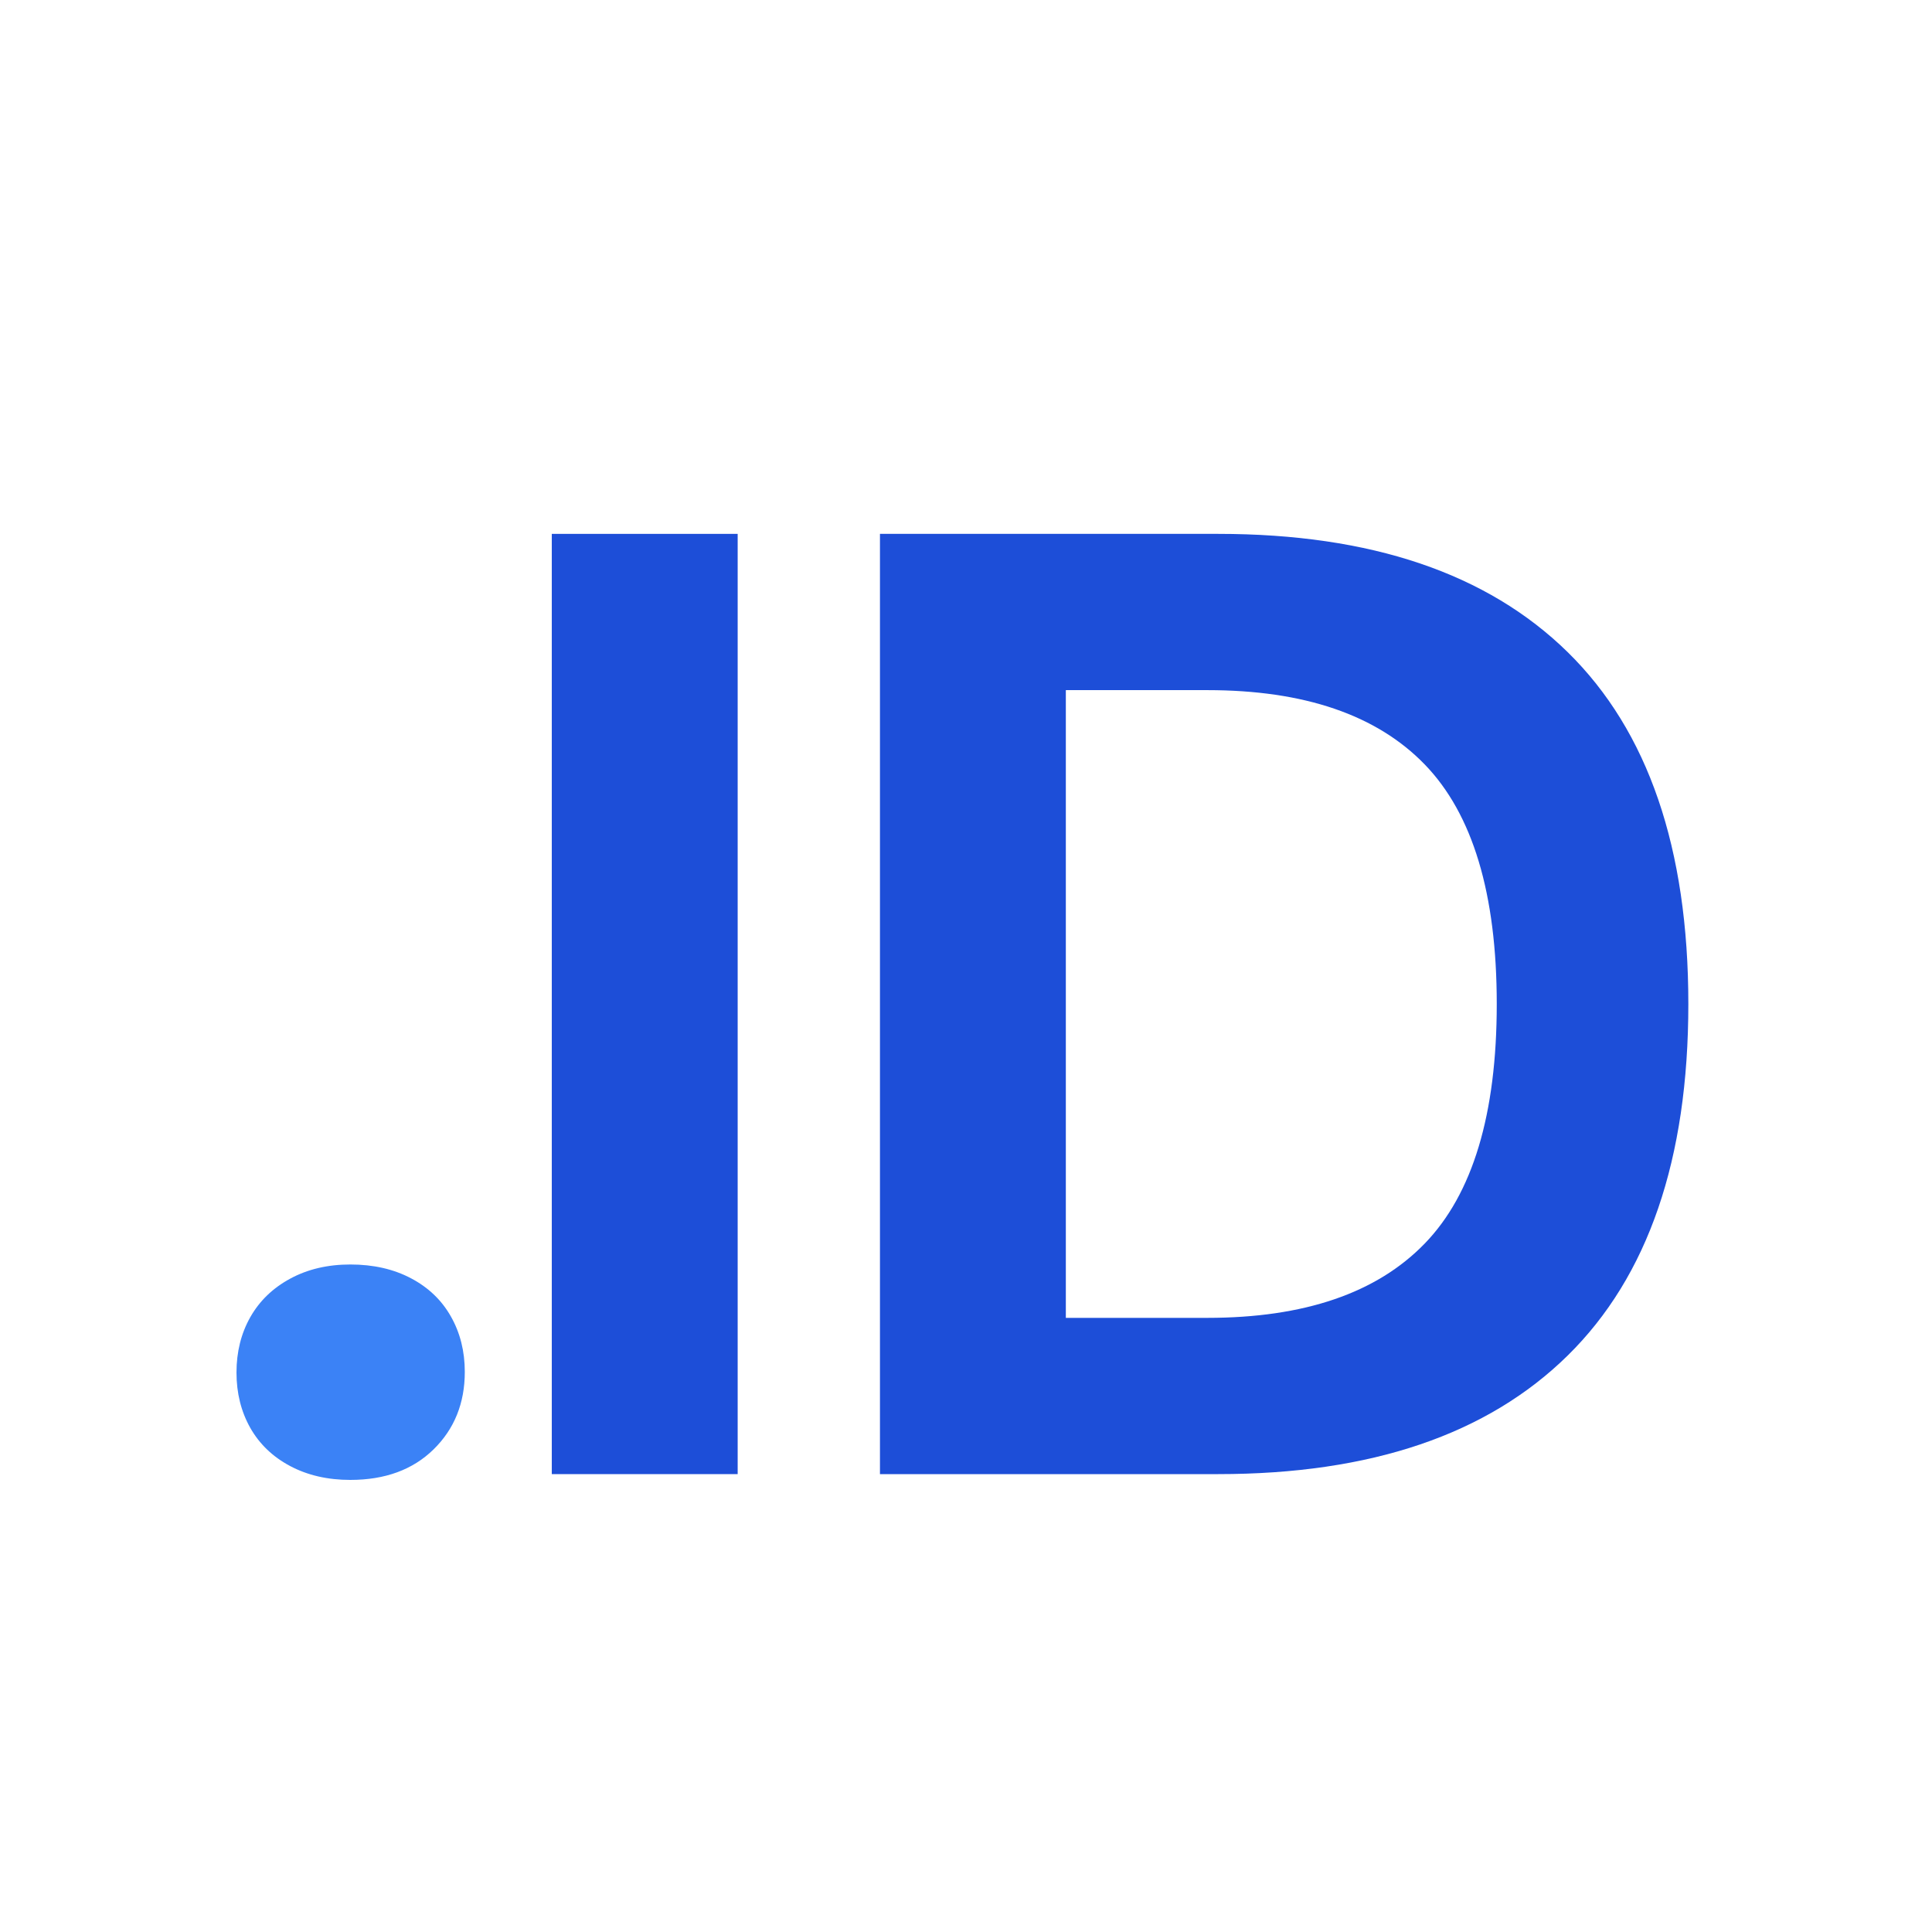 <svg xmlns="http://www.w3.org/2000/svg" xmlns:xlink="http://www.w3.org/1999/xlink" width="500" zoomAndPan="magnify" viewBox="0 0 375 375" height="500" preserveAspectRatio="xMidYMid meet" version="1.2"><defs/><g id="25d152ebd0"><g style="fill:#3b82f6;fill-opacity:1;"><g transform="translate(32.794, 286.125)"><path style="stroke:none" d="M 35.203 1.125 C 30.797 1.125 26.906 0.227 23.531 -1.562 C 20.156 -3.352 17.57 -5.828 15.781 -8.984 C 14 -12.148 13.109 -15.727 13.109 -19.719 C 13.109 -23.719 14 -27.297 15.781 -30.453 C 17.57 -33.617 20.156 -36.113 23.531 -37.938 C 26.906 -39.77 30.797 -40.688 35.203 -40.688 C 39.691 -40.688 43.625 -39.789 47 -38 C 50.375 -36.219 52.953 -33.742 54.734 -30.578 C 56.523 -27.422 57.422 -23.844 57.422 -19.844 C 57.422 -13.77 55.398 -8.754 51.359 -4.797 C 47.328 -0.848 41.941 1.125 35.203 1.125 Z M 35.203 1.125 "/></g></g><g style="fill:#1d4ed8;fill-opacity:1;"><g transform="translate(83.384, 286.125)"><path style="stroke:none" d="M 59.797 0 L 23.719 0 L 23.719 -182.5 L 59.797 -182.5 Z M 59.797 0 "/></g></g><g style="fill:#1d4ed8;fill-opacity:1;"><g transform="translate(147.081, 286.125)"><path style="stroke:none" d="M 89.375 -182.5 C 119 -182.5 141.613 -174.844 157.219 -159.531 C 172.82 -144.219 180.625 -121.457 180.625 -91.25 C 180.625 -61.125 172.82 -38.383 157.219 -23.031 C 141.613 -7.676 119 0 89.375 0 L 23.719 0 L 23.719 -182.5 Z M 87.25 -30.328 C 106.062 -30.328 120.129 -35.133 129.453 -44.75 C 138.773 -54.363 143.438 -69.863 143.438 -91.25 C 143.438 -112.633 138.773 -128.133 129.453 -137.75 C 120.129 -147.363 106.062 -152.172 87.25 -152.172 L 59.797 -152.172 L 59.797 -30.328 Z M 87.25 -30.328 "/></g></g></g></svg>